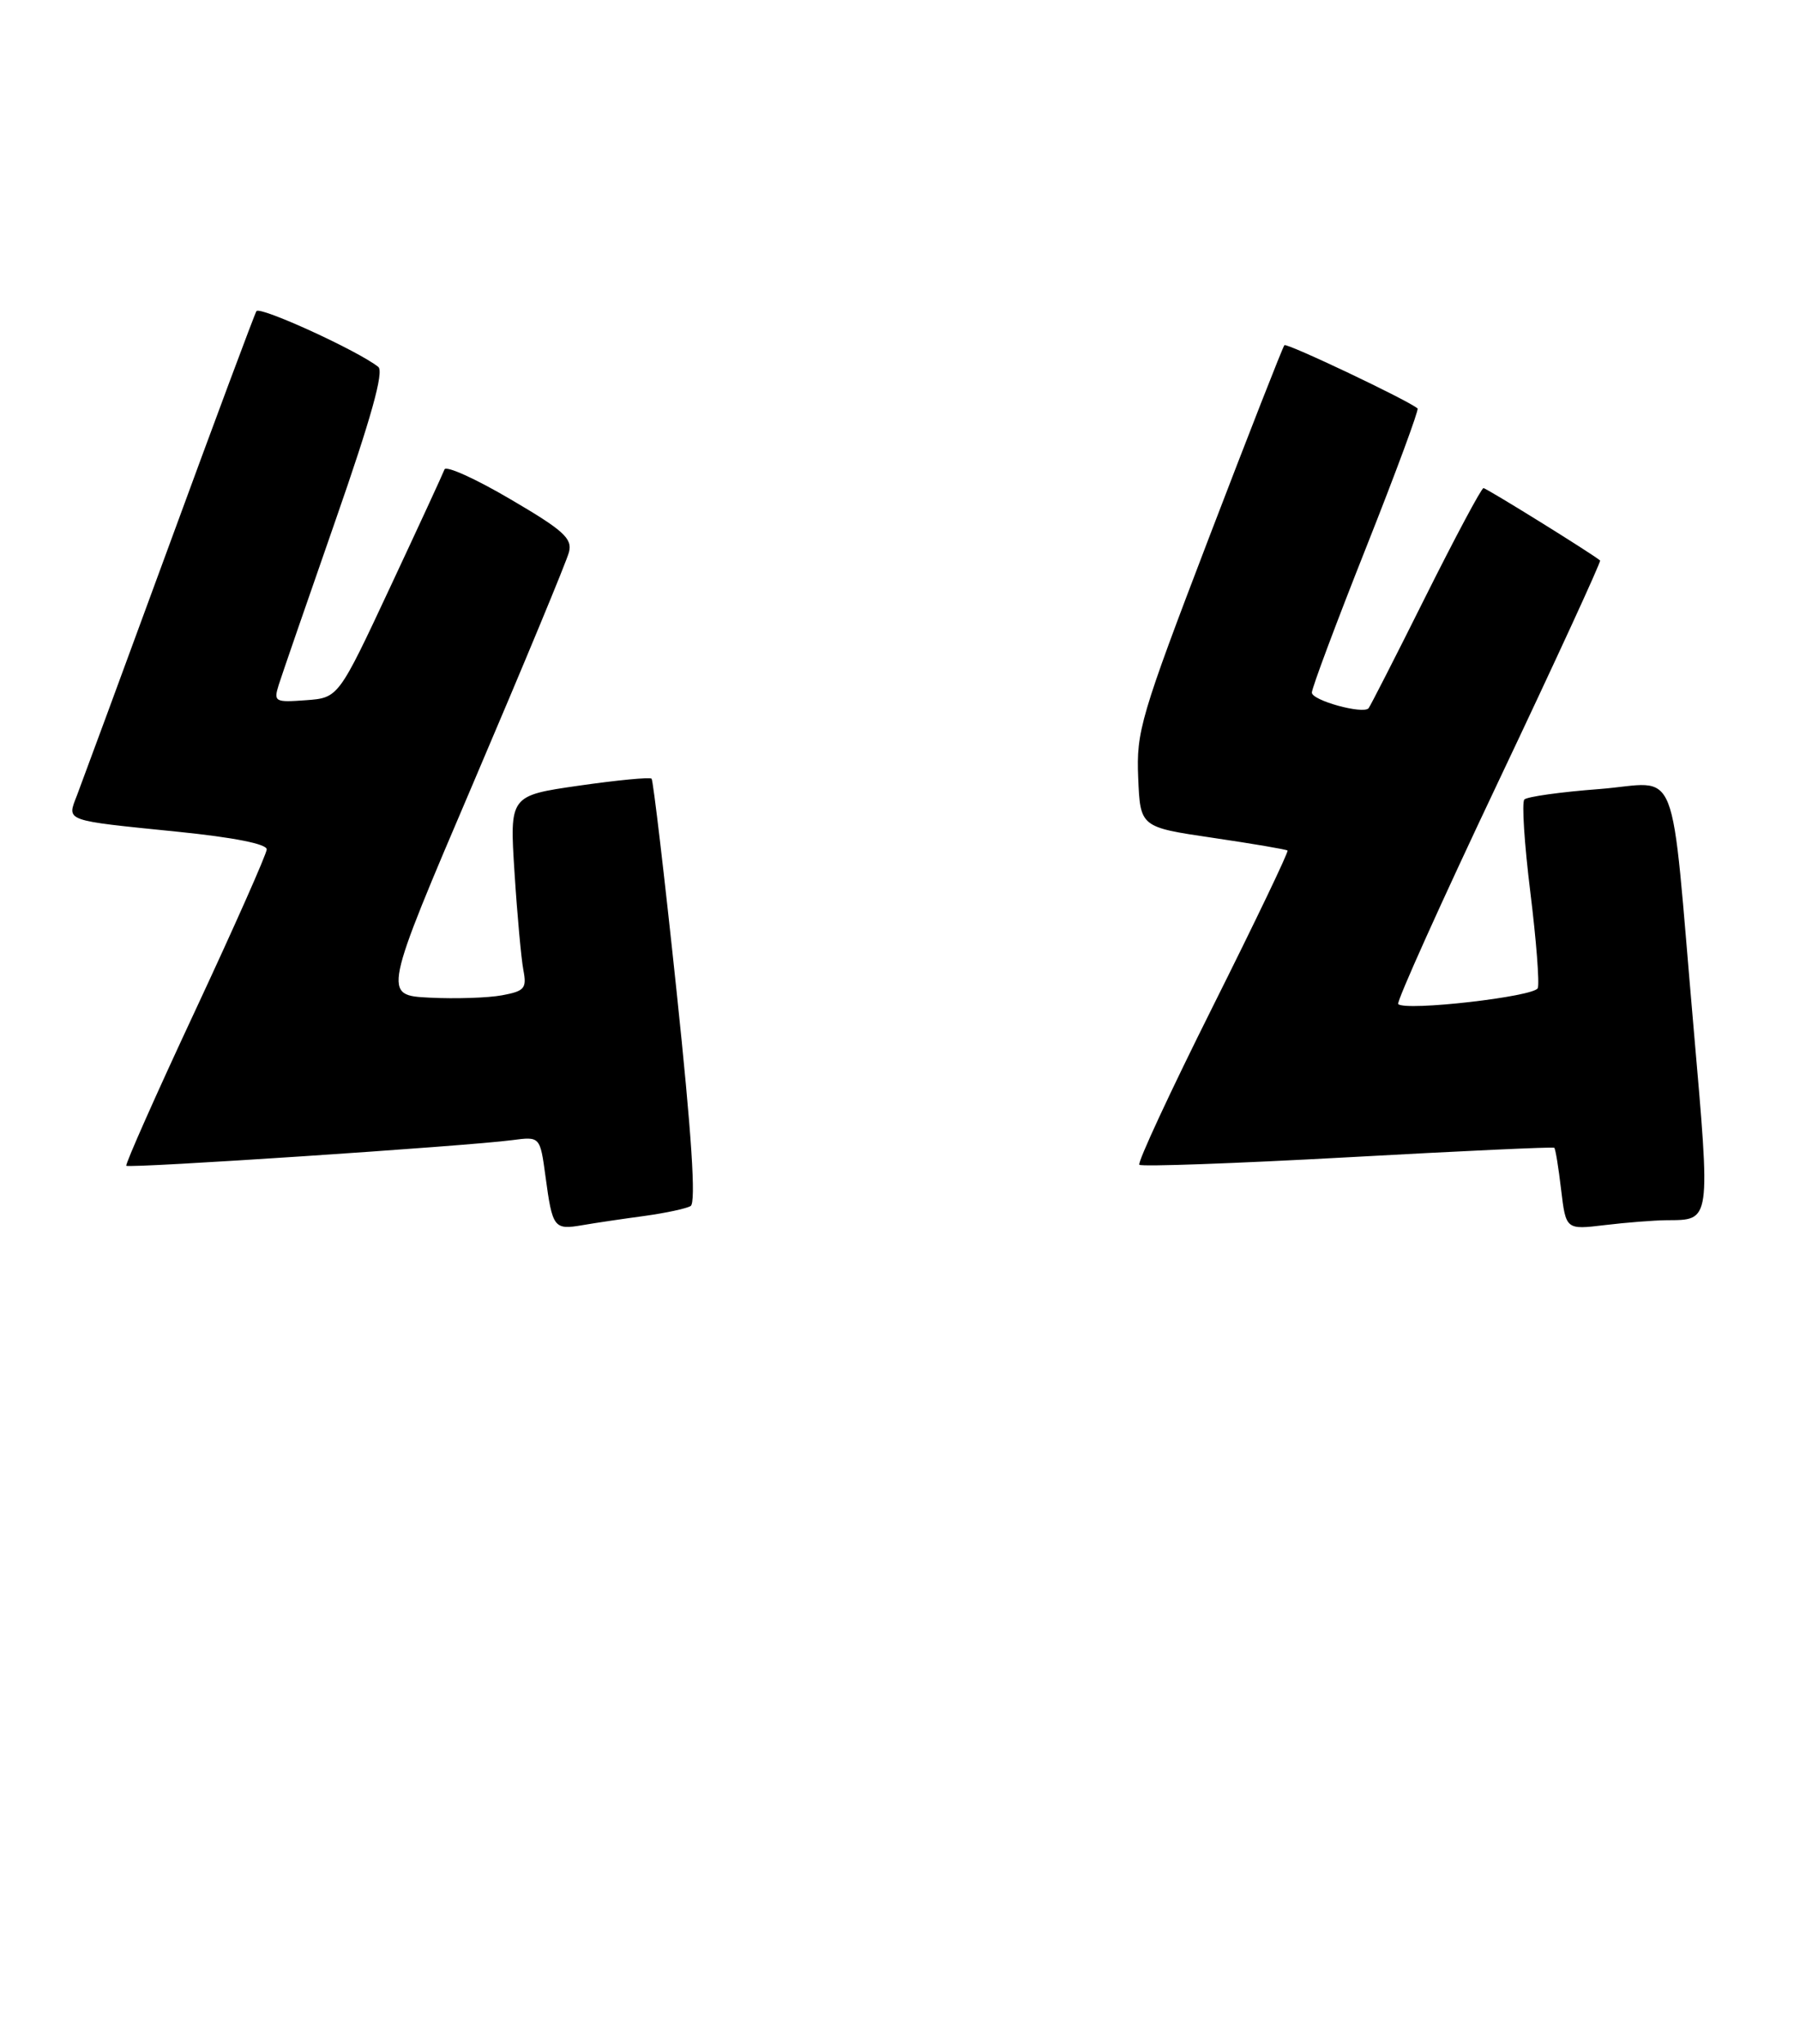 <?xml version="1.0" encoding="UTF-8" standalone="no"?>
<!DOCTYPE svg PUBLIC "-//W3C//DTD SVG 1.1//EN" "http://www.w3.org/Graphics/SVG/1.1/DTD/svg11.dtd" >
<svg xmlns="http://www.w3.org/2000/svg" xmlns:xlink="http://www.w3.org/1999/xlink" version="1.1" viewBox="0 0 236 268">
 <g >
 <path fill="currentColor"
d=" M 84.50 159.43 C 87.25 159.05 89.97 158.47 90.55 158.13 C 91.27 157.70 90.69 148.79 88.71 130.00 C 87.12 114.88 85.64 102.32 85.43 102.10 C 85.21 101.88 80.94 102.29 75.92 103.01 C 66.81 104.32 66.81 104.32 67.46 114.41 C 67.81 119.96 68.34 125.71 68.62 127.19 C 69.08 129.60 68.78 129.95 65.82 130.50 C 63.99 130.84 59.73 130.98 56.34 130.81 C 50.17 130.50 50.17 130.50 62.12 102.50 C 68.69 87.10 74.31 73.55 74.60 72.39 C 75.06 70.60 73.88 69.53 66.89 65.44 C 62.35 62.77 58.48 61.02 58.28 61.55 C 58.09 62.07 54.88 69.03 51.15 77.00 C 44.37 91.50 44.37 91.50 40.10 91.81 C 36.04 92.11 35.86 92.01 36.54 89.81 C 36.94 88.54 40.29 78.84 43.98 68.25 C 48.67 54.80 50.36 48.73 49.60 48.11 C 46.98 46.01 34.06 40.10 33.62 40.80 C 33.36 41.23 28.20 55.06 22.16 71.54 C 16.11 88.02 10.68 102.75 10.09 104.29 C 8.77 107.71 8.25 107.53 23.25 109.05 C 30.66 109.80 34.99 110.66 34.97 111.37 C 34.95 111.99 30.73 121.50 25.60 132.50 C 20.46 143.50 16.40 152.66 16.56 152.85 C 16.88 153.22 61.19 150.28 67.16 149.49 C 70.81 149.01 70.81 149.01 71.52 154.25 C 72.43 161.02 72.63 161.28 76.36 160.64 C 78.09 160.34 81.75 159.80 84.50 159.43 Z  M 218.50 159.99 C 224.36 159.95 224.28 160.46 222.06 134.91 C 218.91 98.81 220.42 102.63 209.67 103.46 C 204.63 103.84 200.21 104.46 199.86 104.83 C 199.51 105.20 199.86 110.65 200.64 116.95 C 201.42 123.25 201.86 128.93 201.62 129.56 C 201.18 130.68 184.28 132.61 183.32 131.65 C 183.06 131.39 188.97 118.26 196.46 102.46 C 203.95 86.66 209.94 73.63 209.79 73.49 C 208.76 72.61 194.89 64.00 194.50 64.00 C 194.23 64.00 190.81 70.41 186.89 78.25 C 182.98 86.09 179.62 92.67 179.43 92.87 C 178.68 93.68 172.00 91.84 172.00 90.81 C 172.00 90.21 175.20 81.66 179.11 71.80 C 183.02 61.94 186.05 53.73 185.86 53.56 C 184.75 52.55 168.73 44.94 168.40 45.26 C 168.19 45.48 163.73 56.87 158.48 70.58 C 149.54 93.96 148.97 95.90 149.23 101.98 C 149.50 108.45 149.50 108.45 159.00 109.85 C 164.22 110.62 168.64 111.37 168.81 111.52 C 168.98 111.66 164.56 120.88 159.00 132.00 C 153.44 143.12 149.11 152.44 149.38 152.72 C 149.66 152.99 161.95 152.55 176.69 151.74 C 191.44 150.92 203.63 150.36 203.78 150.49 C 203.94 150.62 204.34 153.09 204.68 155.99 C 205.31 161.24 205.31 161.24 210.40 160.63 C 213.21 160.29 216.85 160.01 218.50 159.99 Z "/>
</g>
</svg>